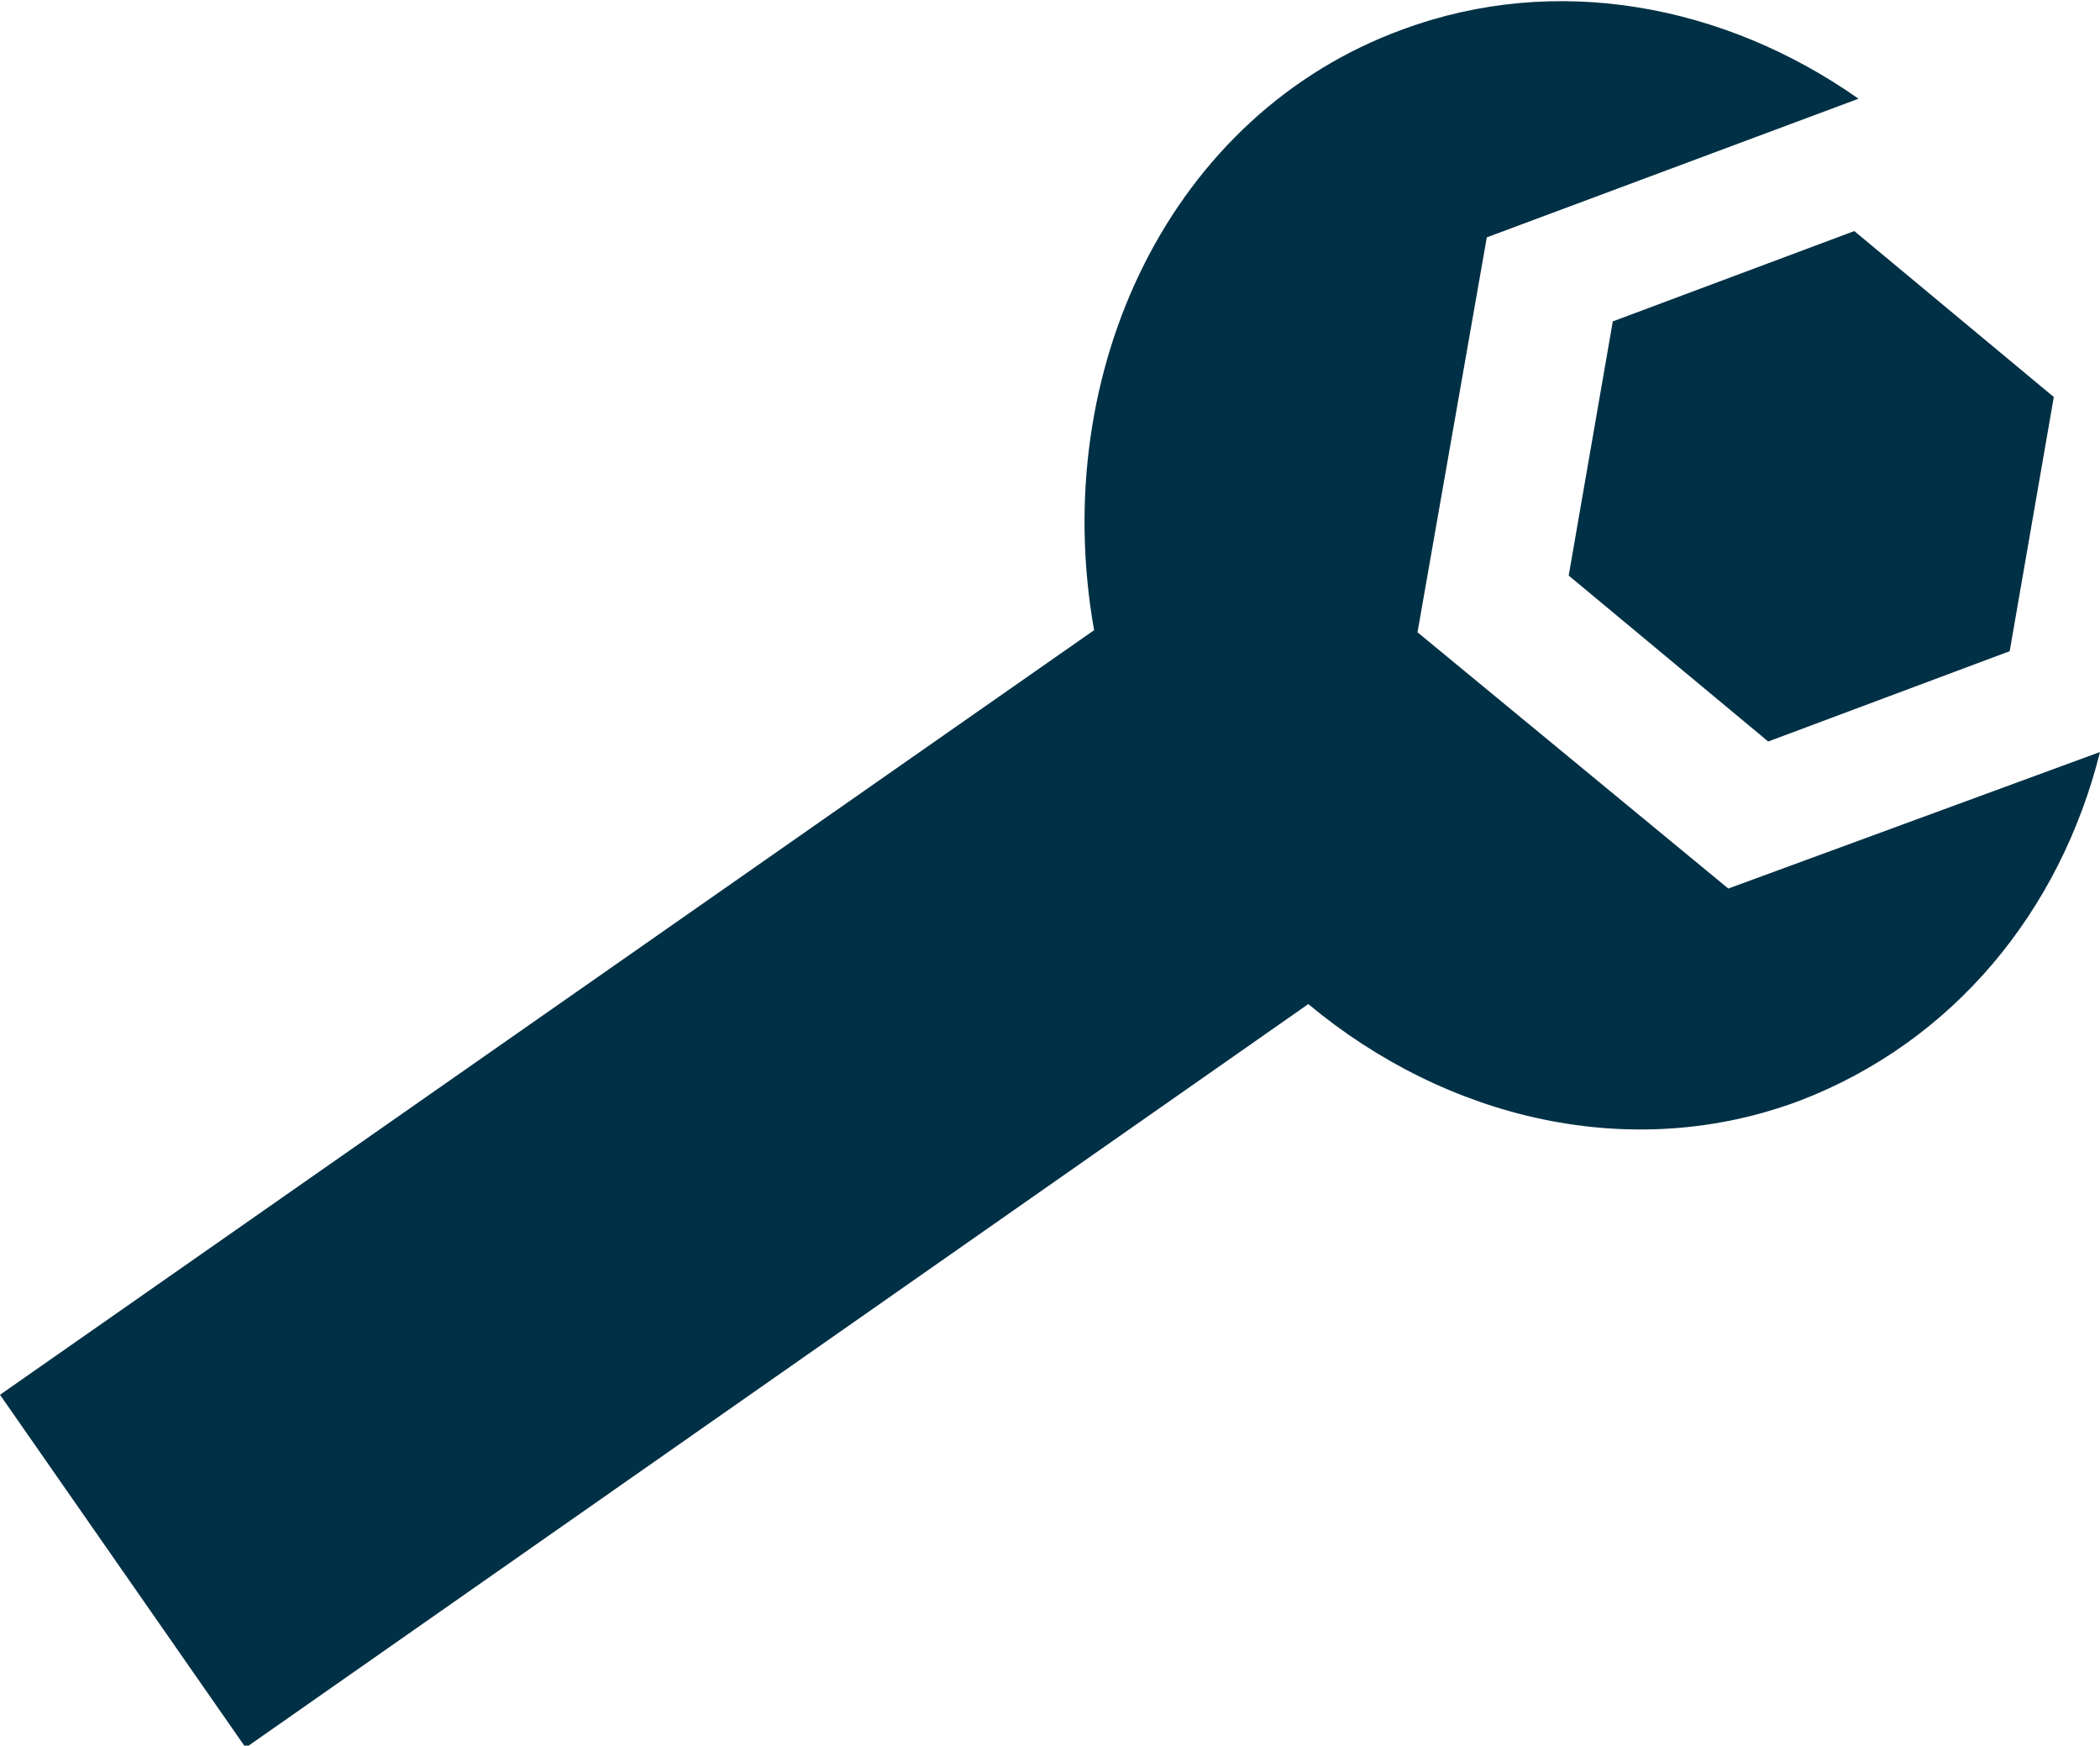 <?xml version="1.0" encoding="utf-8"?>
<!-- Generator: Adobe Illustrator 19.1.0, SVG Export Plug-In . SVG Version: 6.00 Build 0)  -->
<svg version="1.1" id="Layer_1" xmlns="http://www.w3.org/2000/svg" xmlns:xlink="http://www.w3.org/1999/xlink" x="0px" y="0px"
	 viewBox="-20 29.6 100 83.1" style="enable-background:new -20 29.6 100 83.1;" xml:space="preserve">
<style type="text/css">
	.st0{fill:#003045;}
</style>
<path class="st0" d="M47.5,59.7l14.8,12.2L80,65.4C78.1,73,73,79.2,65.7,82c-8,3-16.8,0.9-23.4-4.6l-50.6,35.4L-20,96l52.1-36.4
	C29.9,47.2,35.8,35,46.8,31c7.3-2.7,15.3-1.2,21.7,3.3l-17.7,6.6L47.5,59.7z"/>
<polygon class="st0" points="56.8,44.9 54.7,57 64.2,64.9 75.7,60.6 77.8,48.5 68.3,40.6 "/>
</svg>
